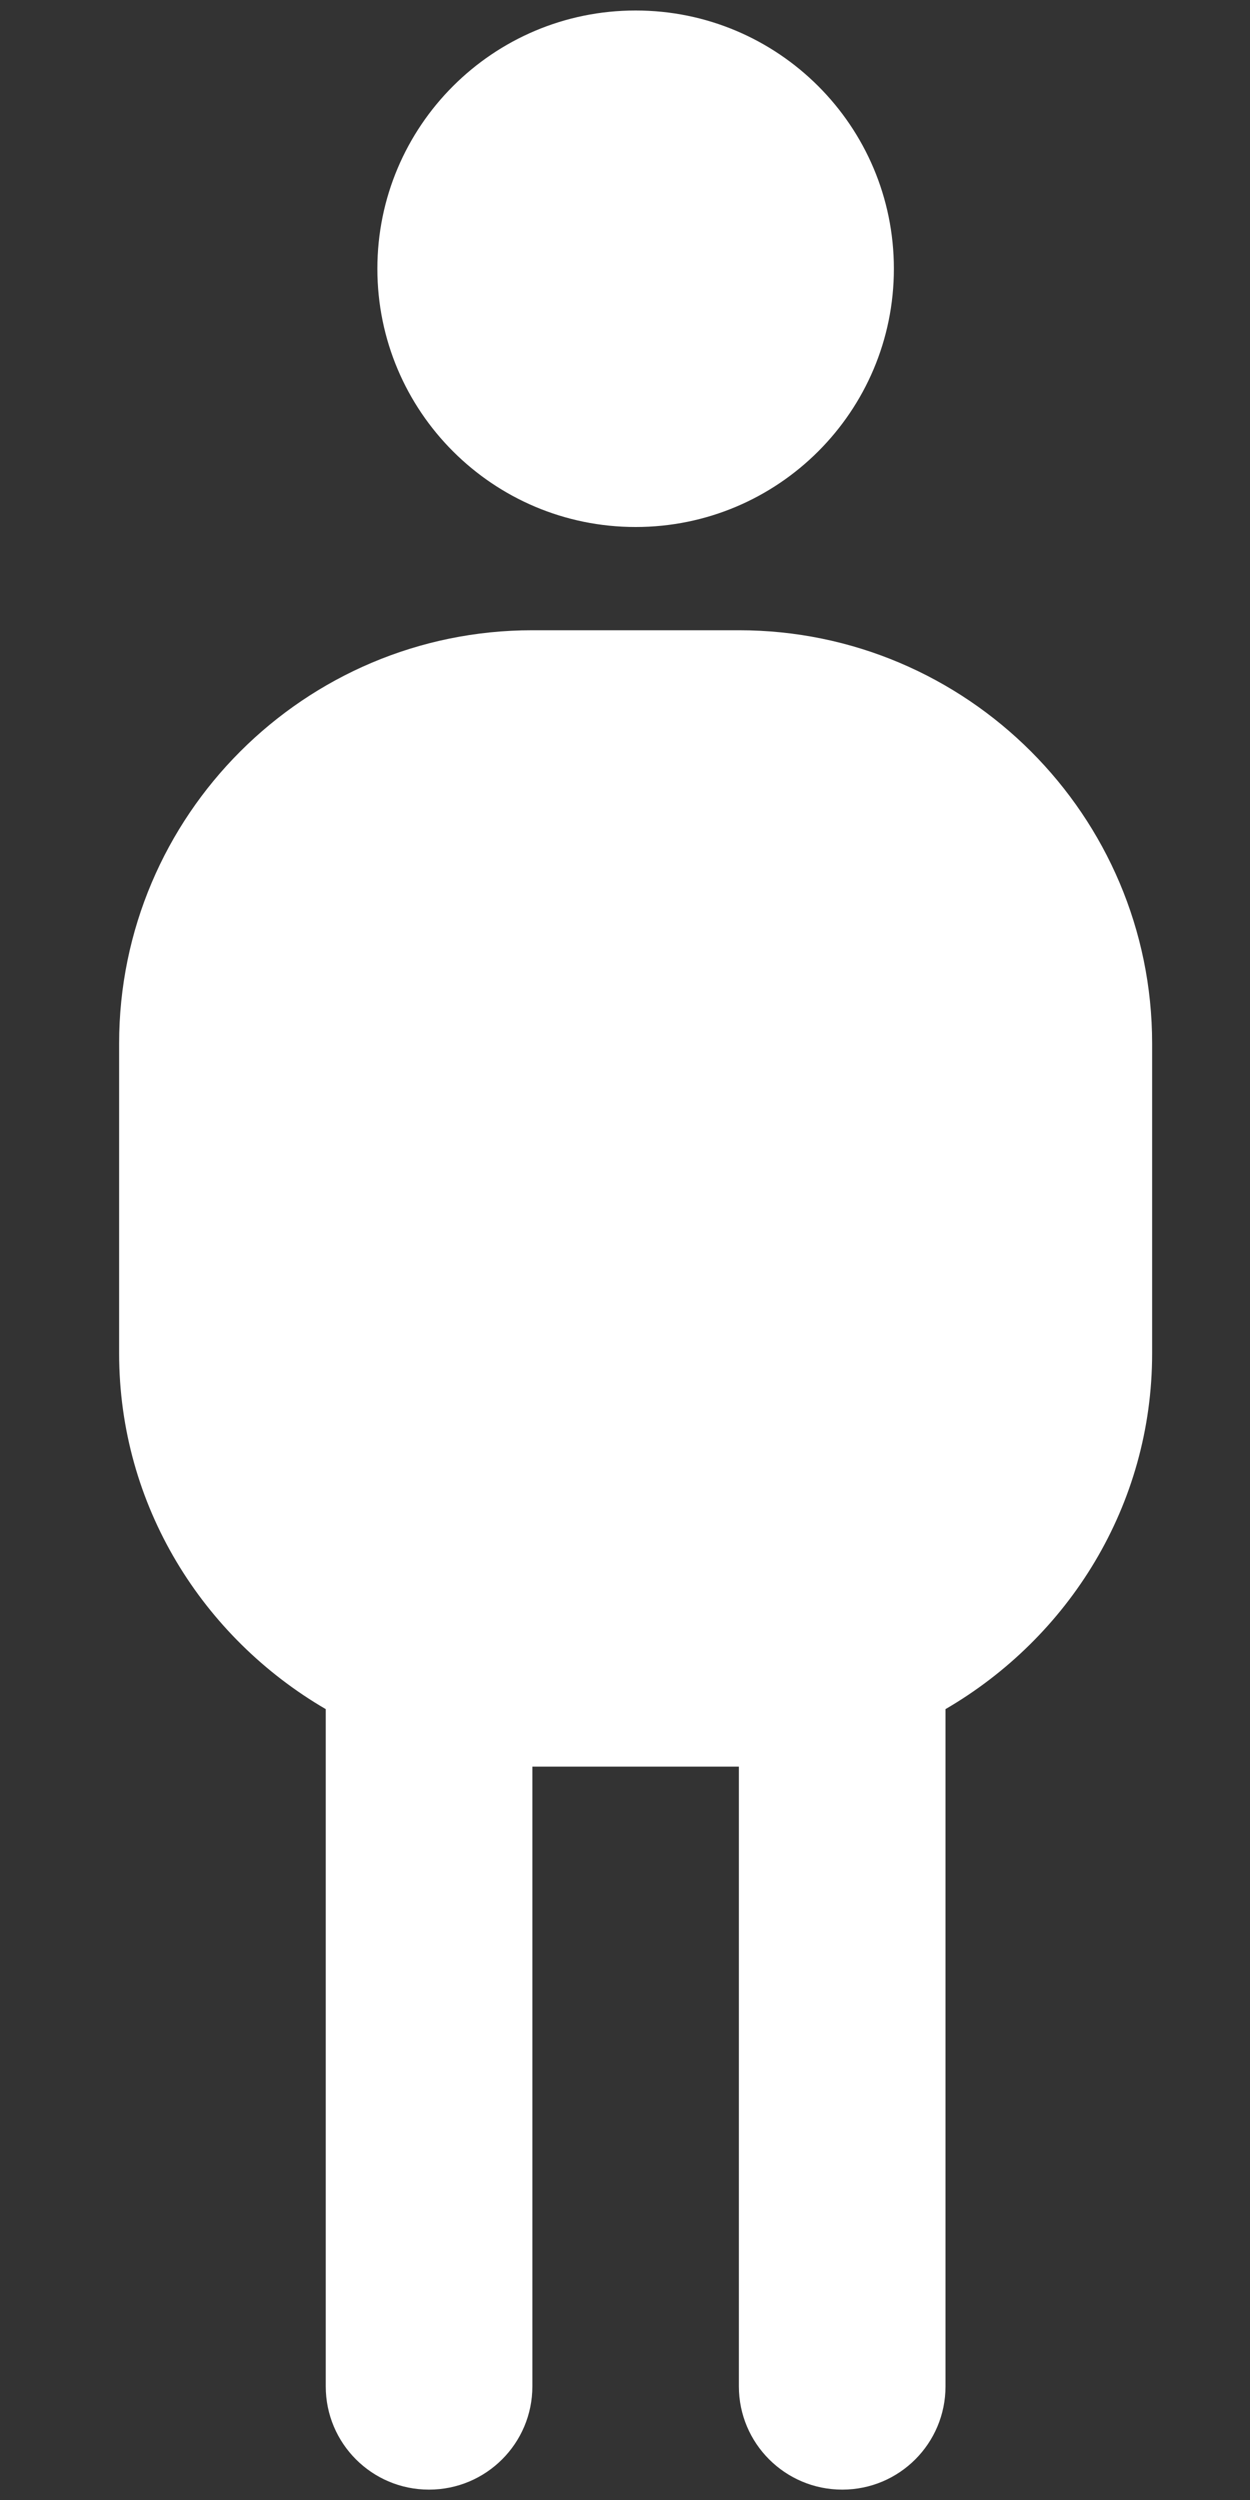 <svg width="10" height="20" viewBox="0 0 10 20" fill="none" xmlns="http://www.w3.org/2000/svg">
<rect x="0" y="0" width="10" height="20" fill="#333333" stroke="none"/>
<path d="M3.019 2.15C3.019 1.009 3.944 0.084 5.085 0.084C6.226 0.084 7.151 1.009 7.151 2.15C7.151 3.291 6.226 4.216 5.085 4.216C3.944 4.216 3.019 3.291 3.019 2.15ZM9.217 8.348V10.827C9.217 12.045 8.548 13.1 7.564 13.673V19.091C7.564 19.547 7.195 19.917 6.738 19.917C6.281 19.917 5.911 19.547 5.911 19.091V14.133H4.259V19.091C4.259 19.547 3.889 19.917 3.432 19.917C2.975 19.917 2.606 19.547 2.606 19.091V13.673C1.623 13.1 0.953 12.045 0.953 10.827V8.348C0.953 6.525 2.436 5.042 4.259 5.042H5.911C7.734 5.042 9.217 6.525 9.217 8.348Z" fill="white"/>
</svg>

